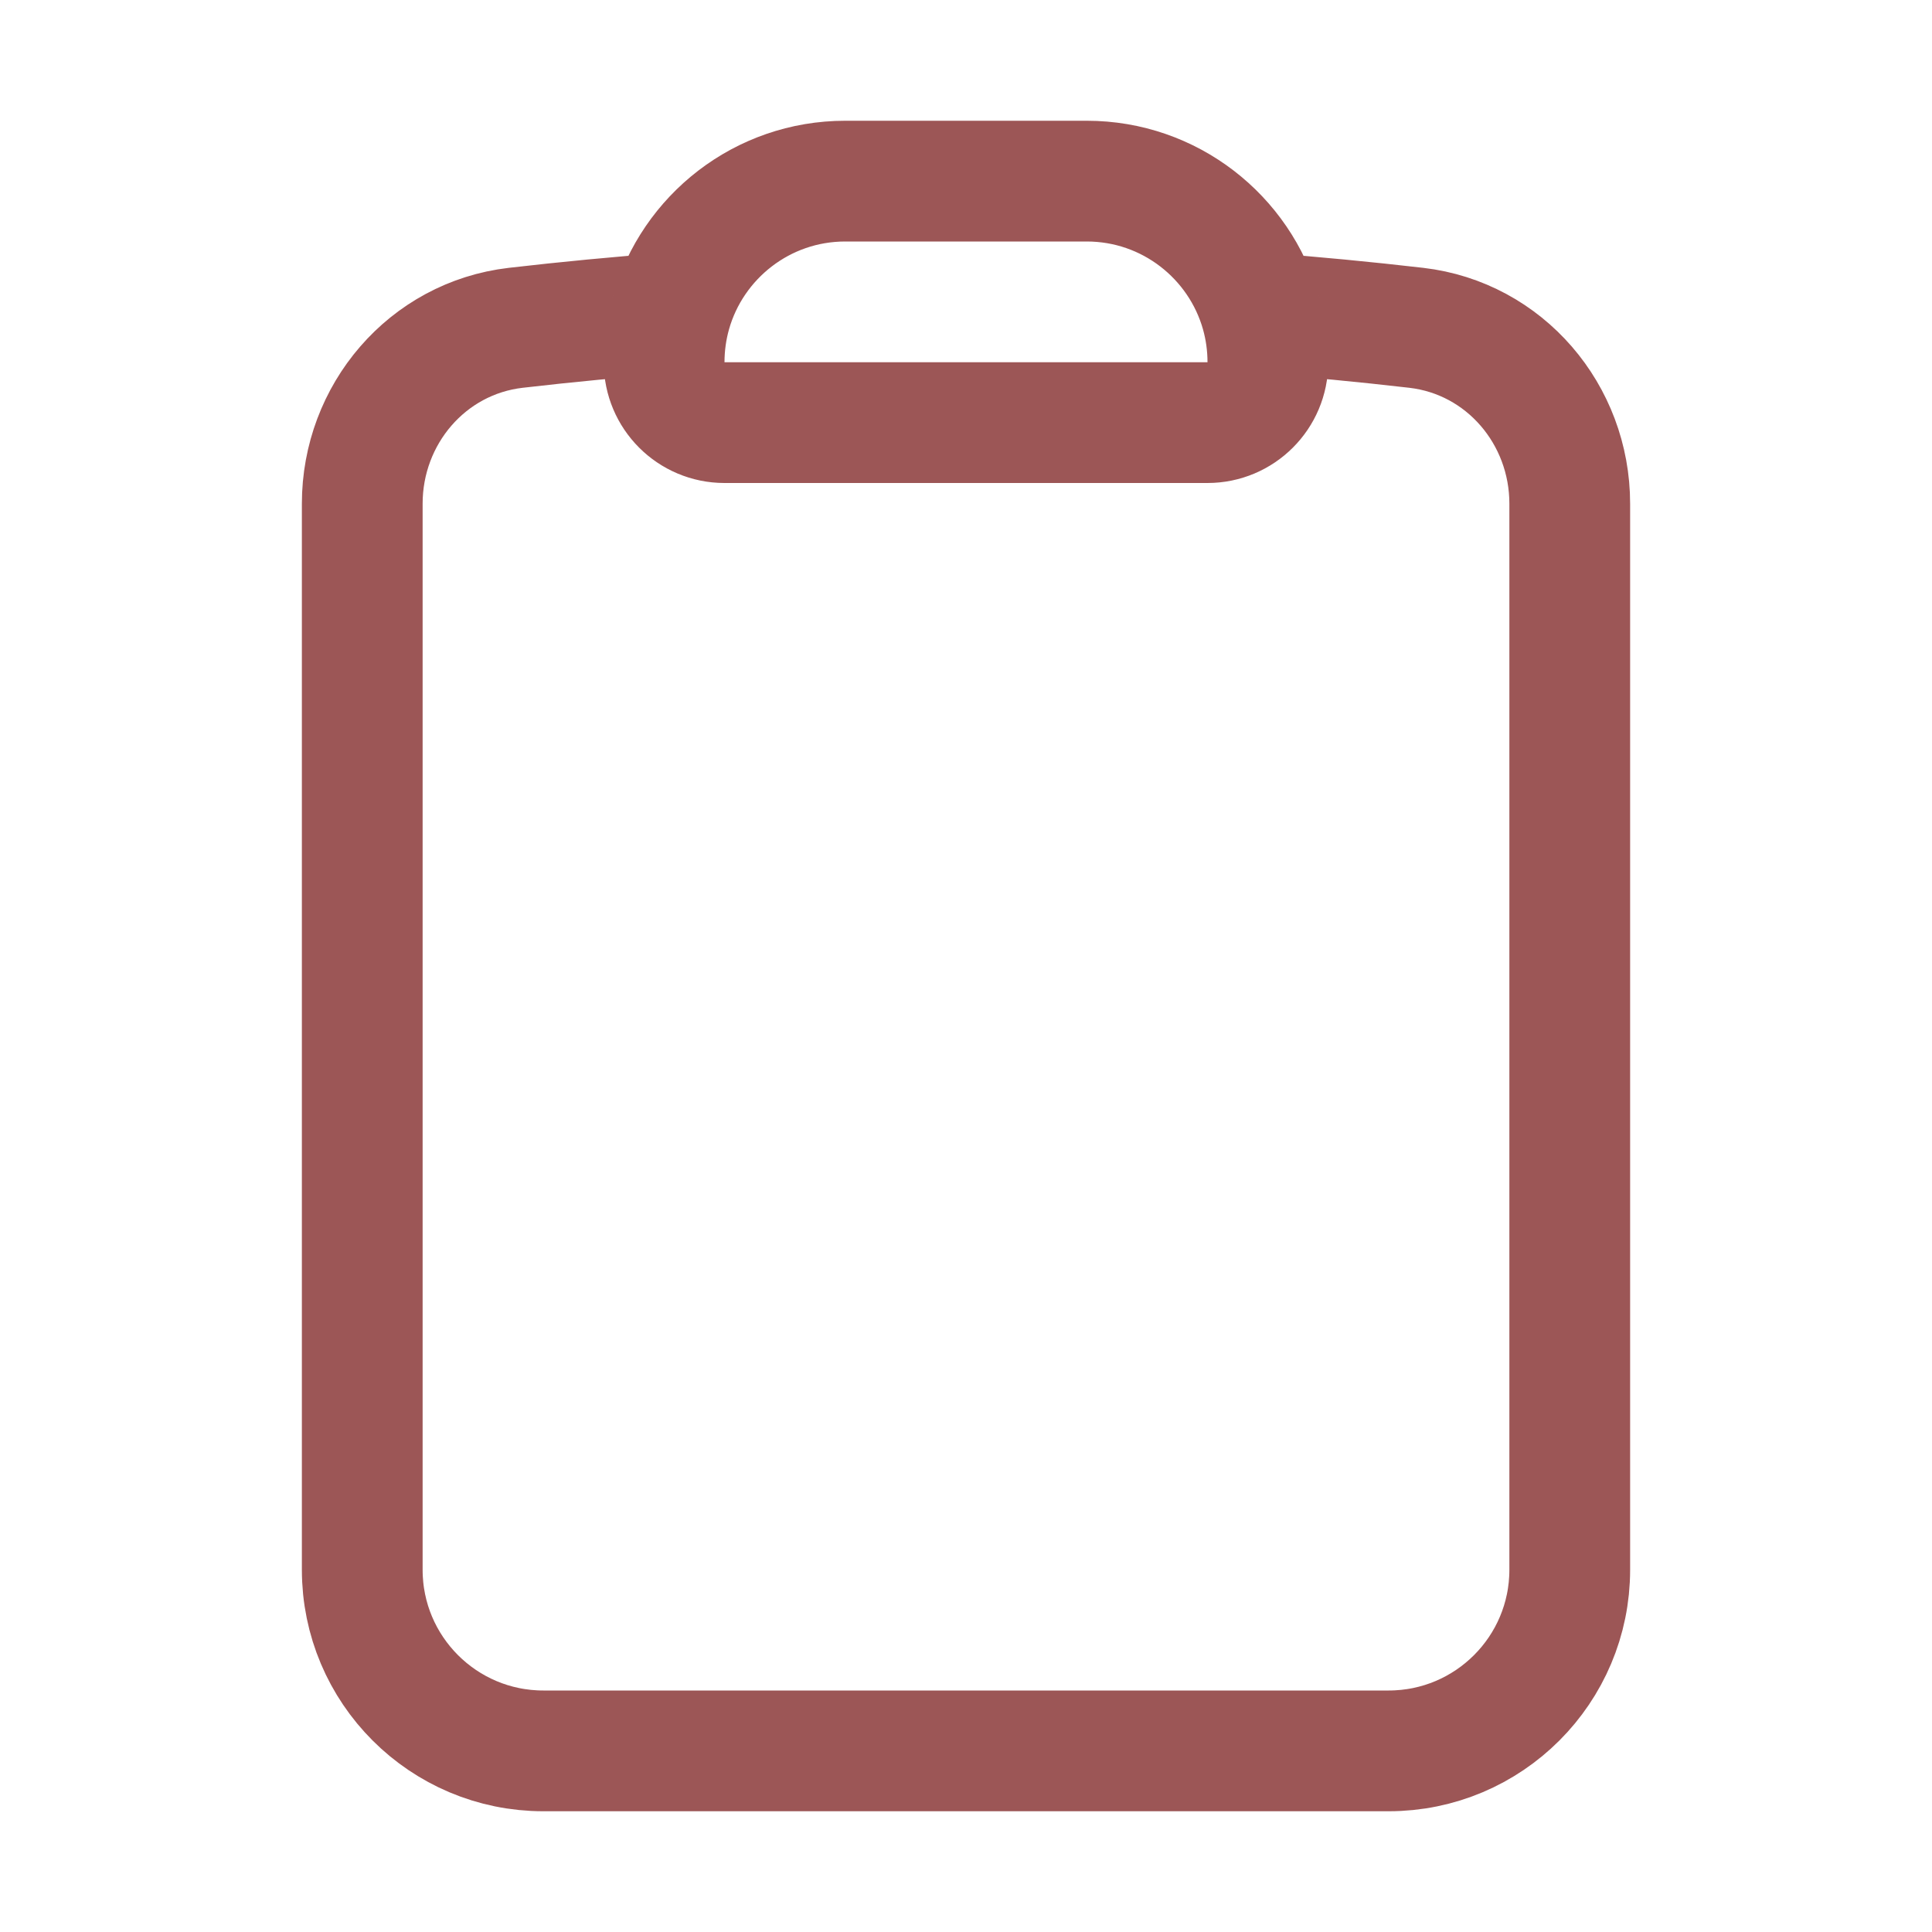 <svg width="40" height="40" viewBox="0 0 40 40" fill="none" xmlns="http://www.w3.org/2000/svg">
<path d="M26.11 6.48C25.665 4.905 24.217 3.75 22.5 3.75H17.5C15.783 3.75 14.335 4.905 13.89 6.48M26.11 6.48C26.201 6.804 26.25 7.146 26.25 7.5V7.5C26.25 8.19 25.69 8.75 25 8.75H15C14.31 8.75 13.75 8.19 13.75 7.5V7.5C13.75 7.146 13.799 6.804 13.89 6.48M26.11 6.48C27.186 6.561 28.258 6.664 29.322 6.787C31.157 7 32.5 8.582 32.5 10.428V32.5C32.5 34.571 30.821 36.25 28.75 36.25H11.25C9.179 36.25 7.5 34.571 7.5 32.5V10.428C7.5 8.582 8.843 7 10.678 6.787C11.742 6.664 12.813 6.561 13.89 6.48" stroke="#9C5656" stroke-width="2.5" stroke-linecap="round" stroke-linejoin="round"/>
</svg>
